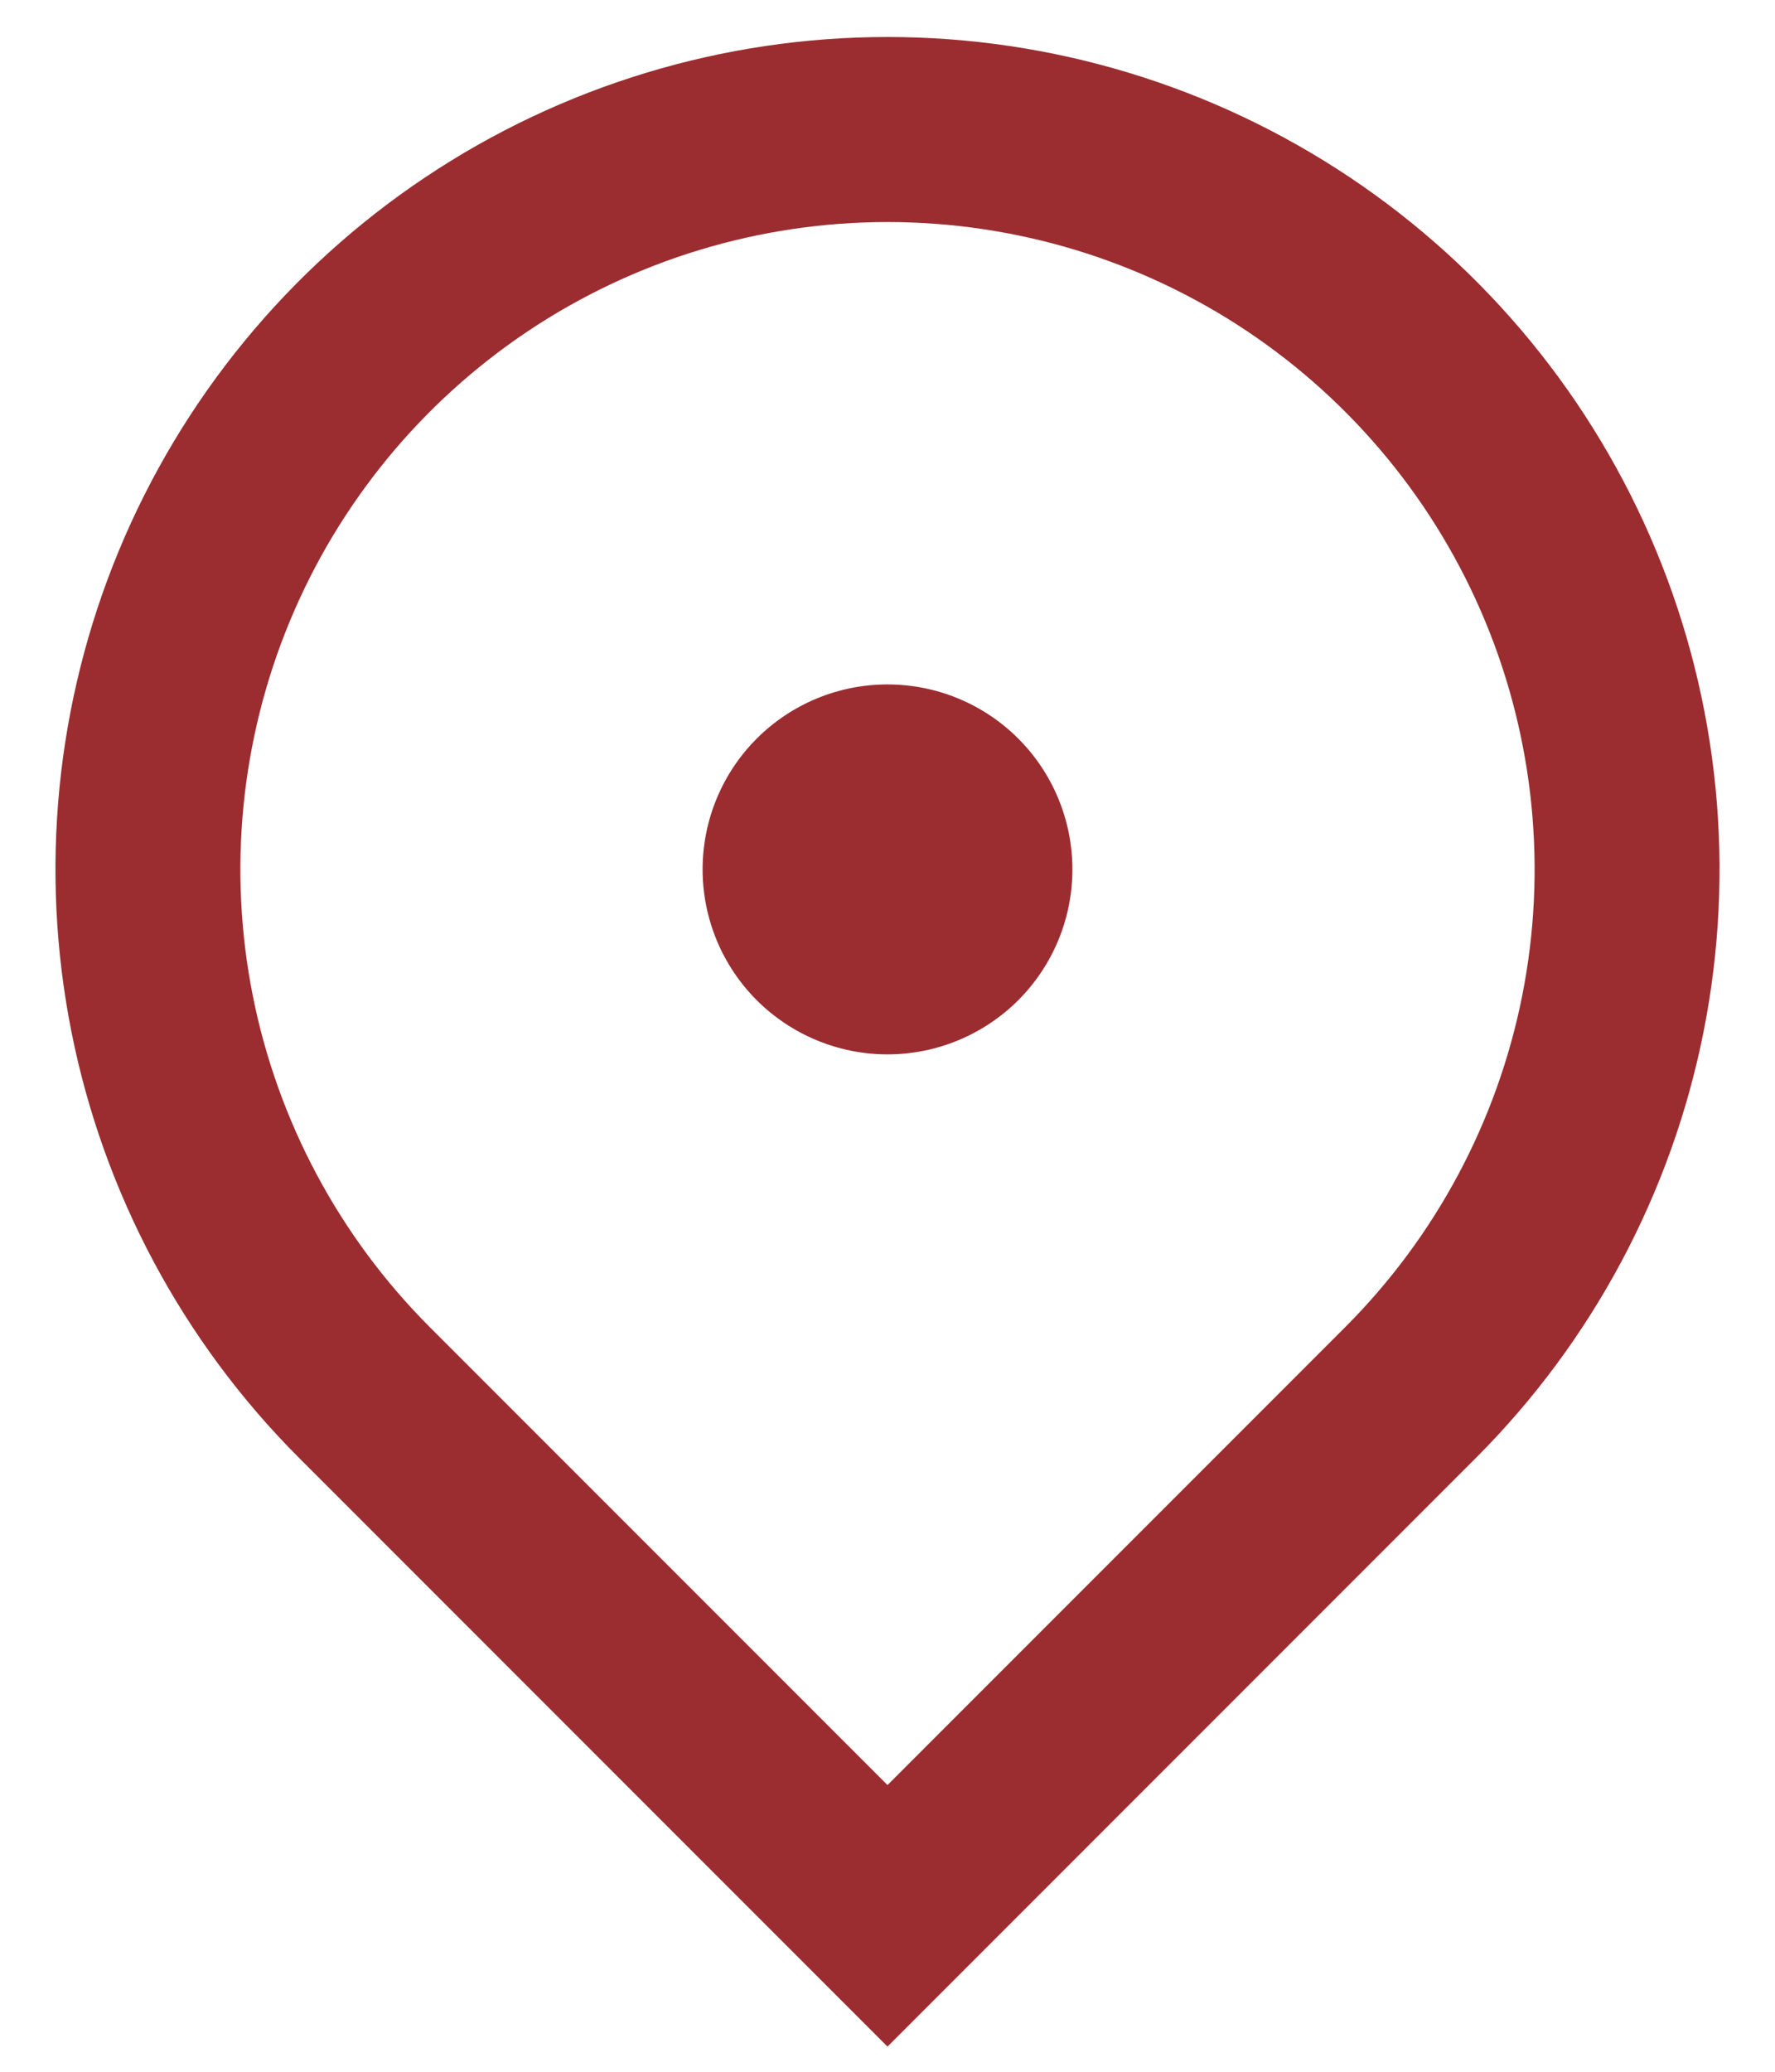 <svg width="24" height="28" viewBox="0 0 24 28" fill="none" xmlns="http://www.w3.org/2000/svg">
<path d="M12 27.66L4.045 19.705C2.472 18.132 1.4 16.127 0.966 13.945C0.532 11.762 0.755 9.5 1.606 7.445C2.458 5.389 3.9 3.632 5.75 2.396C7.6 1.16 9.775 0.5 12 0.5C14.225 0.5 16.4 1.16 18.25 2.396C20.1 3.632 21.542 5.389 22.394 7.445C23.245 9.5 23.468 11.762 23.034 13.945C22.6 16.127 21.528 18.132 19.955 19.705L12 27.66ZM18.188 17.937C19.411 16.714 20.244 15.155 20.582 13.457C20.919 11.76 20.746 10.001 20.084 8.402C19.422 6.803 18.3 5.437 16.861 4.475C15.422 3.514 13.731 3.001 12 3.001C10.27 3.001 8.578 3.514 7.139 4.475C5.7 5.437 4.578 6.803 3.916 8.402C3.254 10.001 3.081 11.76 3.418 13.457C3.756 15.155 4.589 16.714 5.812 17.937L12 24.125L18.188 17.937ZM12 14.25C11.337 14.25 10.701 13.986 10.232 13.518C9.763 13.049 9.5 12.413 9.5 11.75C9.5 11.087 9.763 10.451 10.232 9.982C10.701 9.513 11.337 9.25 12 9.25C12.663 9.25 13.299 9.513 13.768 9.982C14.237 10.451 14.5 11.087 14.5 11.75C14.5 12.413 14.237 13.049 13.768 13.518C13.299 13.986 12.663 14.25 12 14.25Z" fill="#9B2D30"/>
</svg>